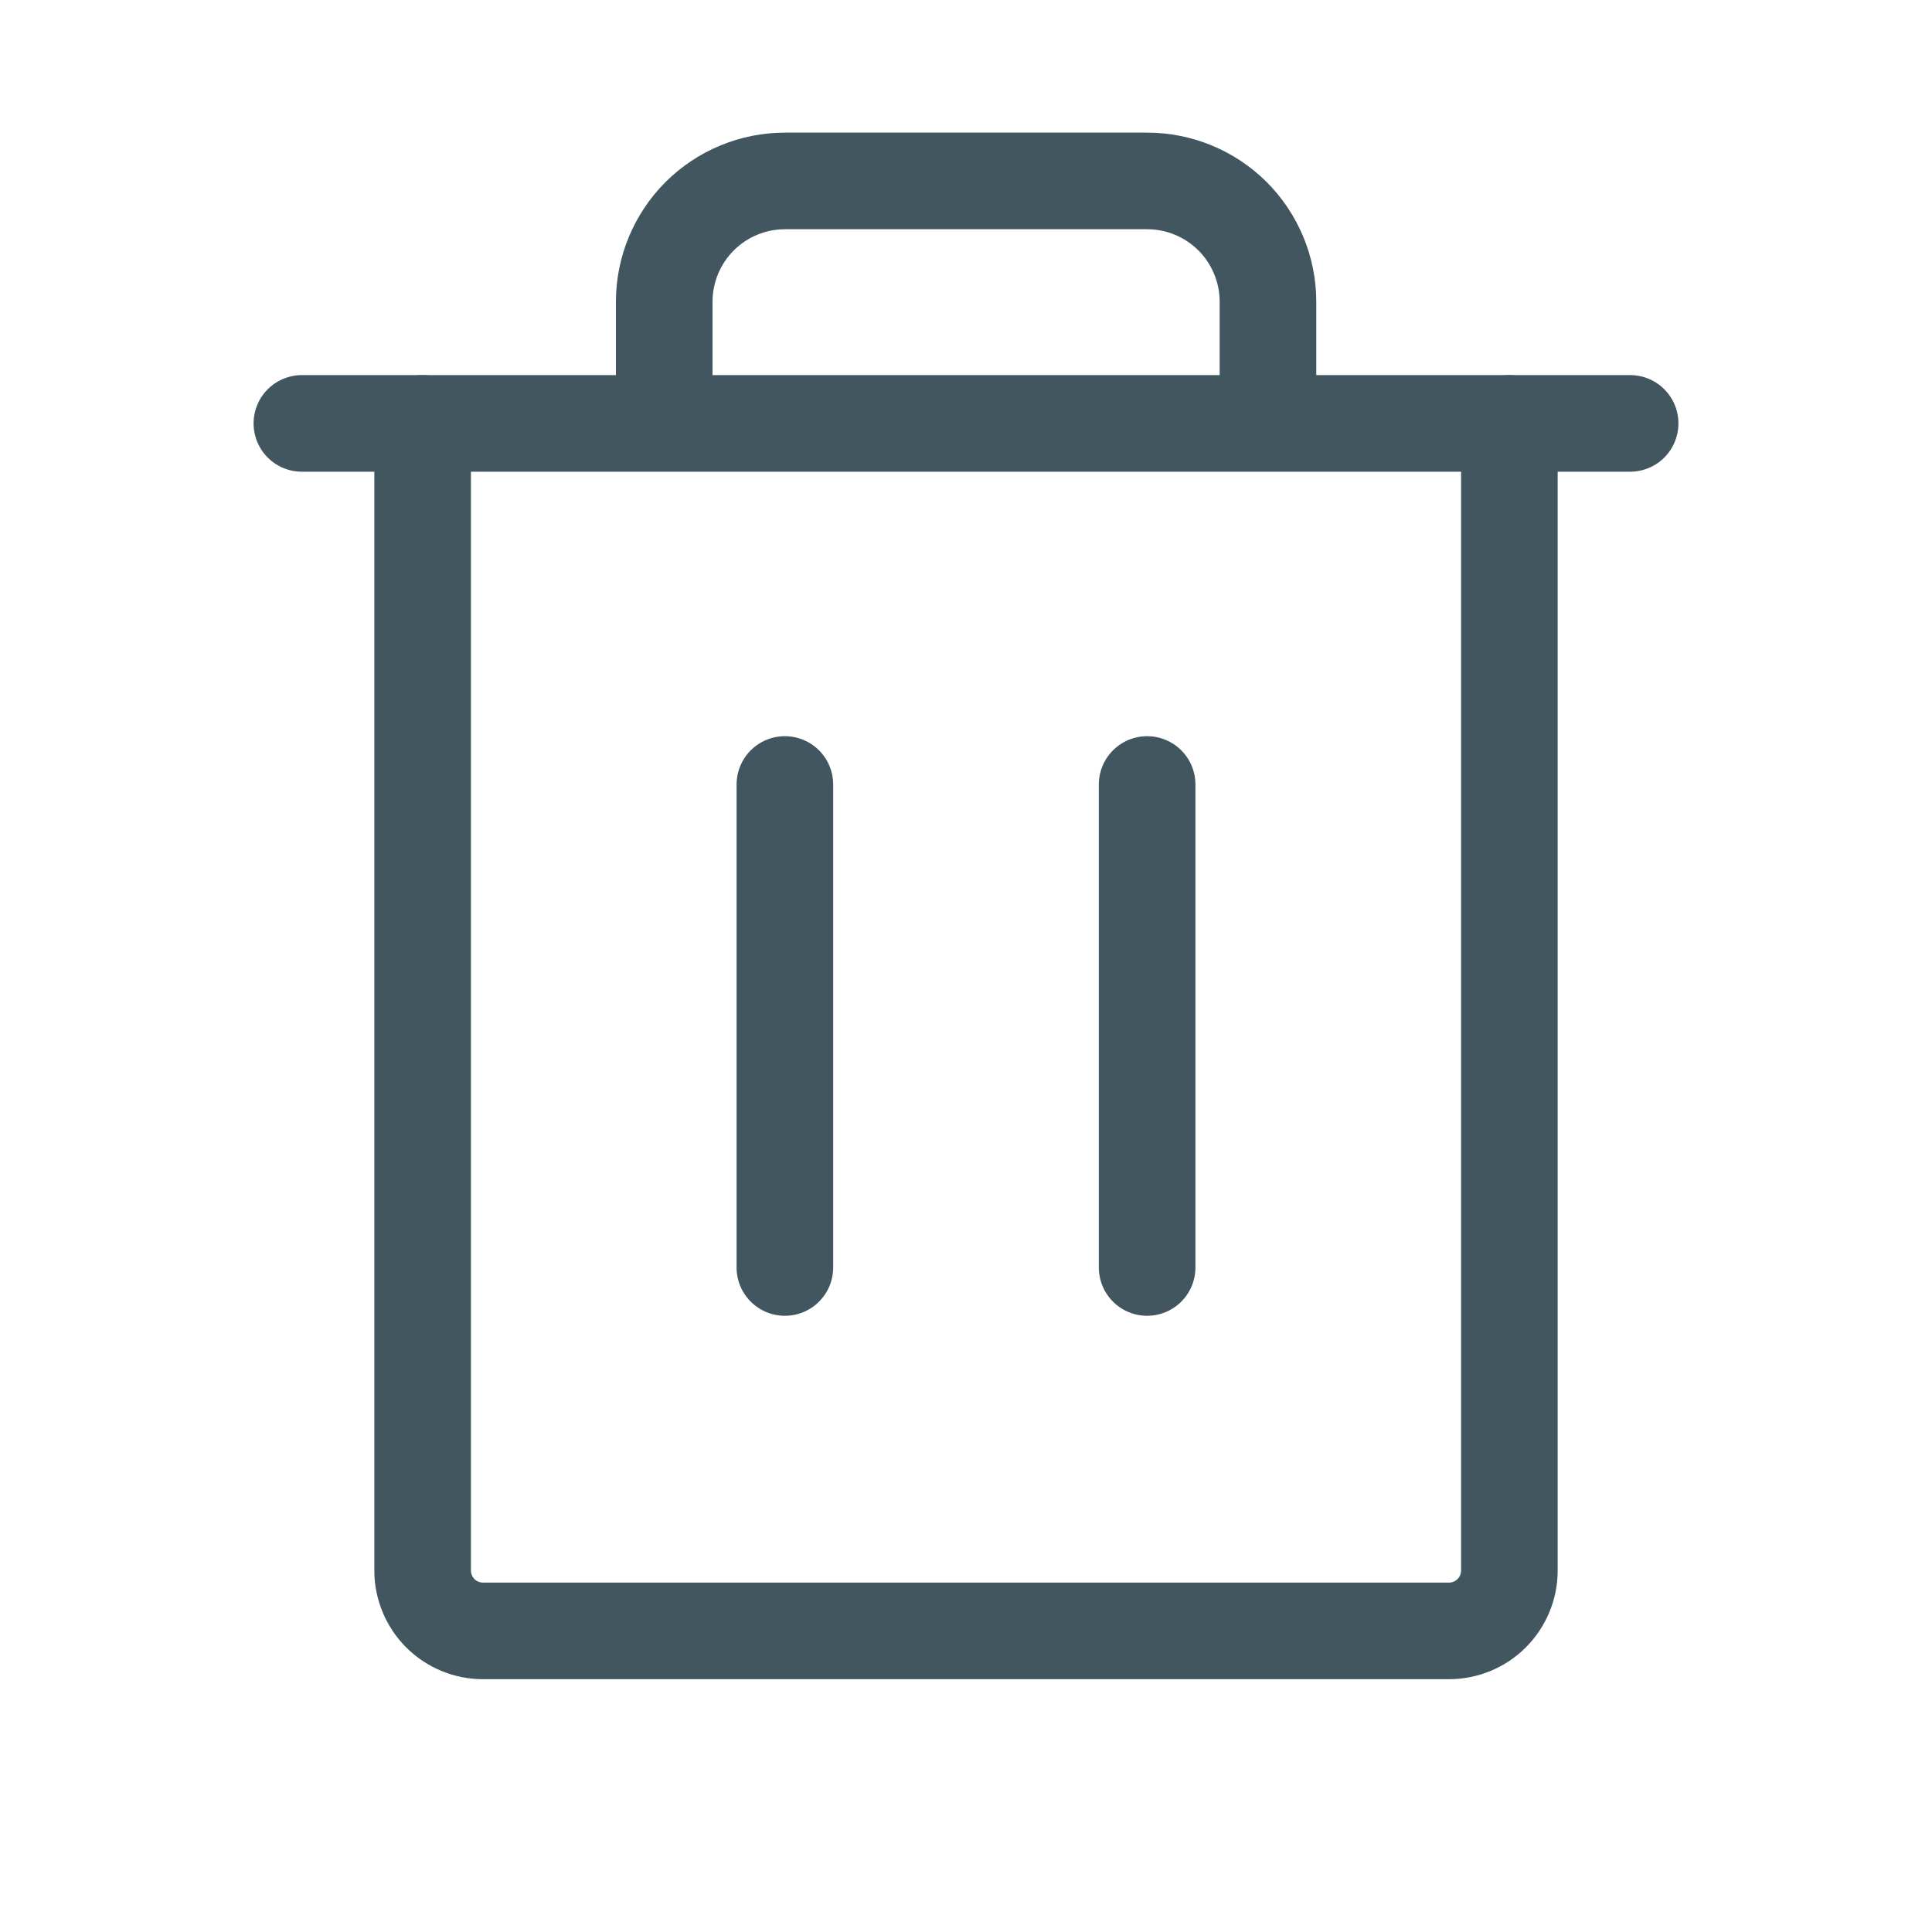 <svg width="20" height="20" viewBox="0 0 20 20" fill="none" xmlns="http://www.w3.org/2000/svg">
<path d="M16.875 4.383H3.125" stroke="#41565F" stroke-linecap="round" stroke-linejoin="round"/>
<path d="M8.125 8.121V13.121" stroke="#41565F" stroke-linecap="round" stroke-linejoin="round"/>
<path d="M11.875 8.121V13.121" stroke="#41565F" stroke-linecap="round" stroke-linejoin="round"/>
<path d="M15.625 4.383V16.258C15.625 16.424 15.559 16.582 15.442 16.7C15.325 16.817 15.166 16.883 15 16.883H5C4.834 16.883 4.675 16.817 4.558 16.7C4.441 16.582 4.375 16.424 4.375 16.258V4.383" stroke="#41565F" stroke-linecap="round" stroke-linejoin="round"/>
<path d="M13.126 4.373V3.123C13.126 2.792 12.994 2.474 12.76 2.239C12.525 2.005 12.207 1.873 11.876 1.873H8.126C7.794 1.873 7.477 2.005 7.242 2.239C7.008 2.474 6.876 2.792 6.876 3.123V4.373" stroke="#41565F" stroke-linecap="round" stroke-linejoin="round"/>
</svg>
